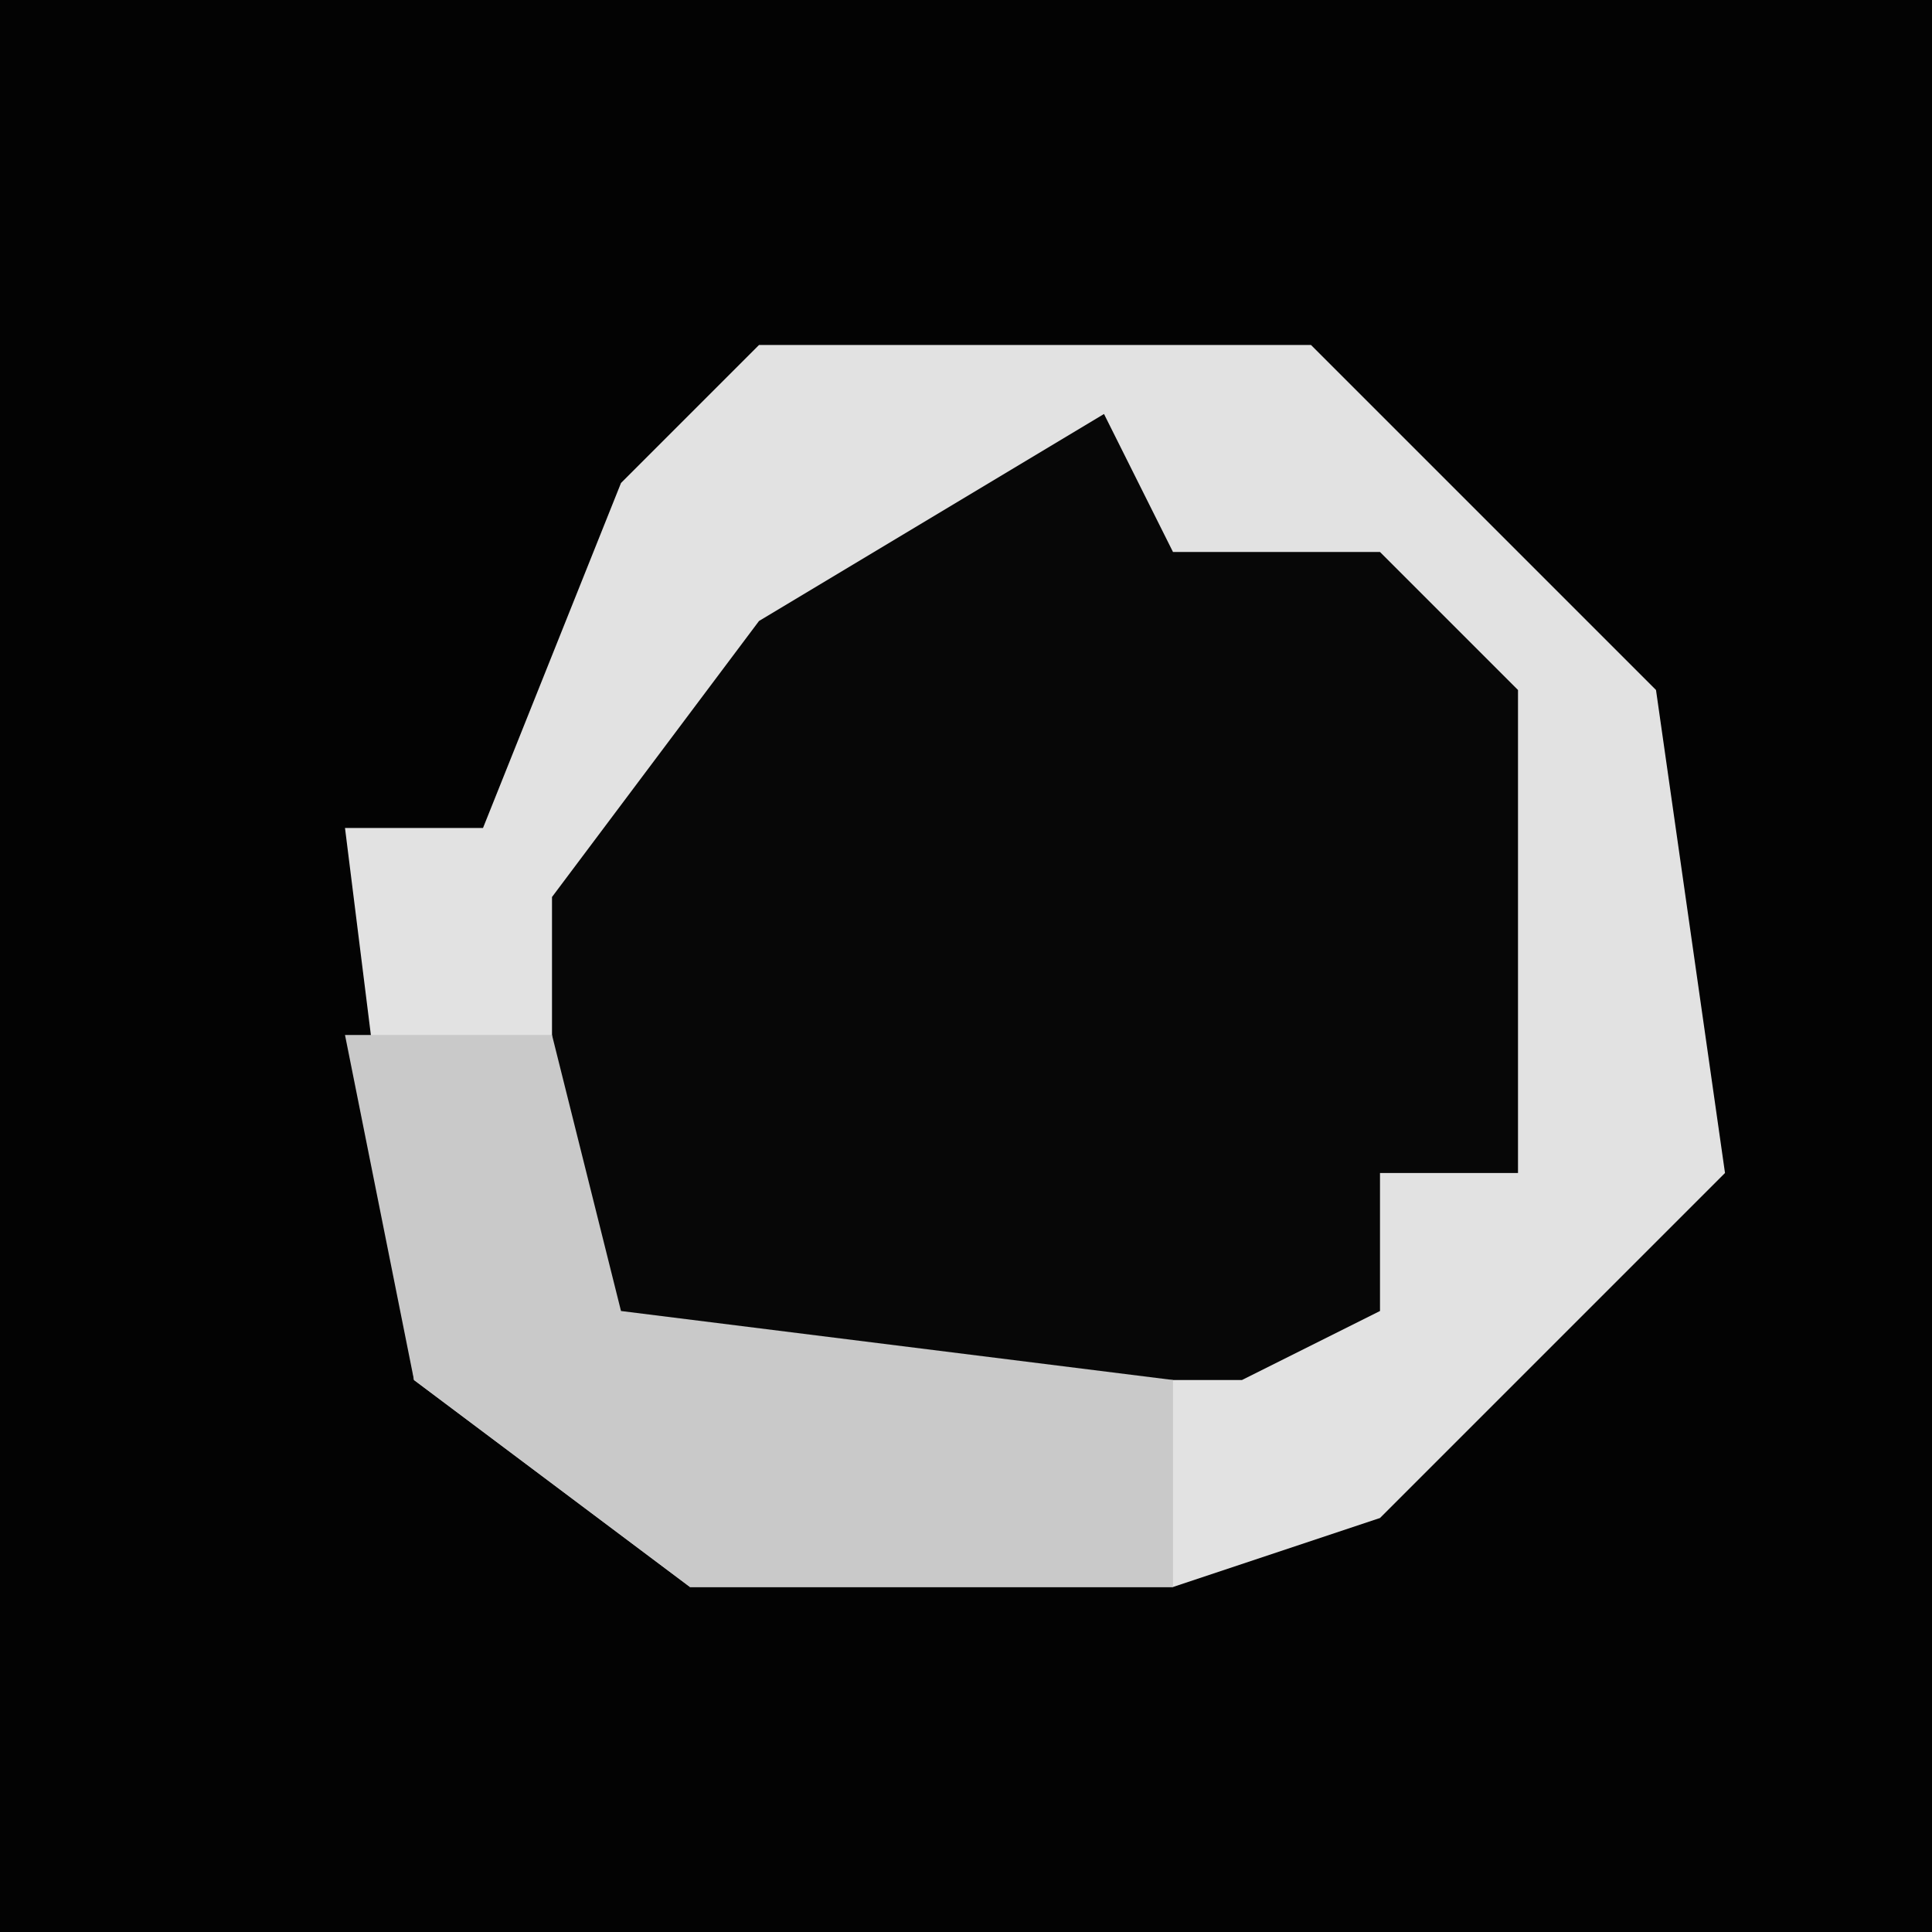 <?xml version="1.0" encoding="UTF-8"?>
<svg version="1.1" xmlns="http://www.w3.org/2000/svg" width="28" height="28">
<path d="M0,0 L28,0 L28,28 L0,28 Z " fill="#030303" transform="translate(0,0)"/>
<path d="M0,0 L8,0 L13,5 L14,12 L9,17 L6,18 L-1,18 L-5,15 L-6,7 L-4,7 L-2,2 Z " fill="#070707" transform="translate(11,5)"/>
<path d="M0,0 L8,0 L13,5 L14,12 L9,17 L6,18 L-1,18 L-5,15 L-6,7 L-4,7 L-2,2 Z M5,1 L0,4 L-3,8 L-3,14 L-2,15 L7,15 L9,14 L9,12 L11,12 L11,5 L9,3 L6,3 Z " fill="#E2E2E2" transform="translate(11,5)"/>
<path d="M0,0 L3,0 L4,4 L12,5 L12,8 L5,8 L1,5 Z " fill="#C9C9C9" transform="translate(5,15)"/>
</svg>
